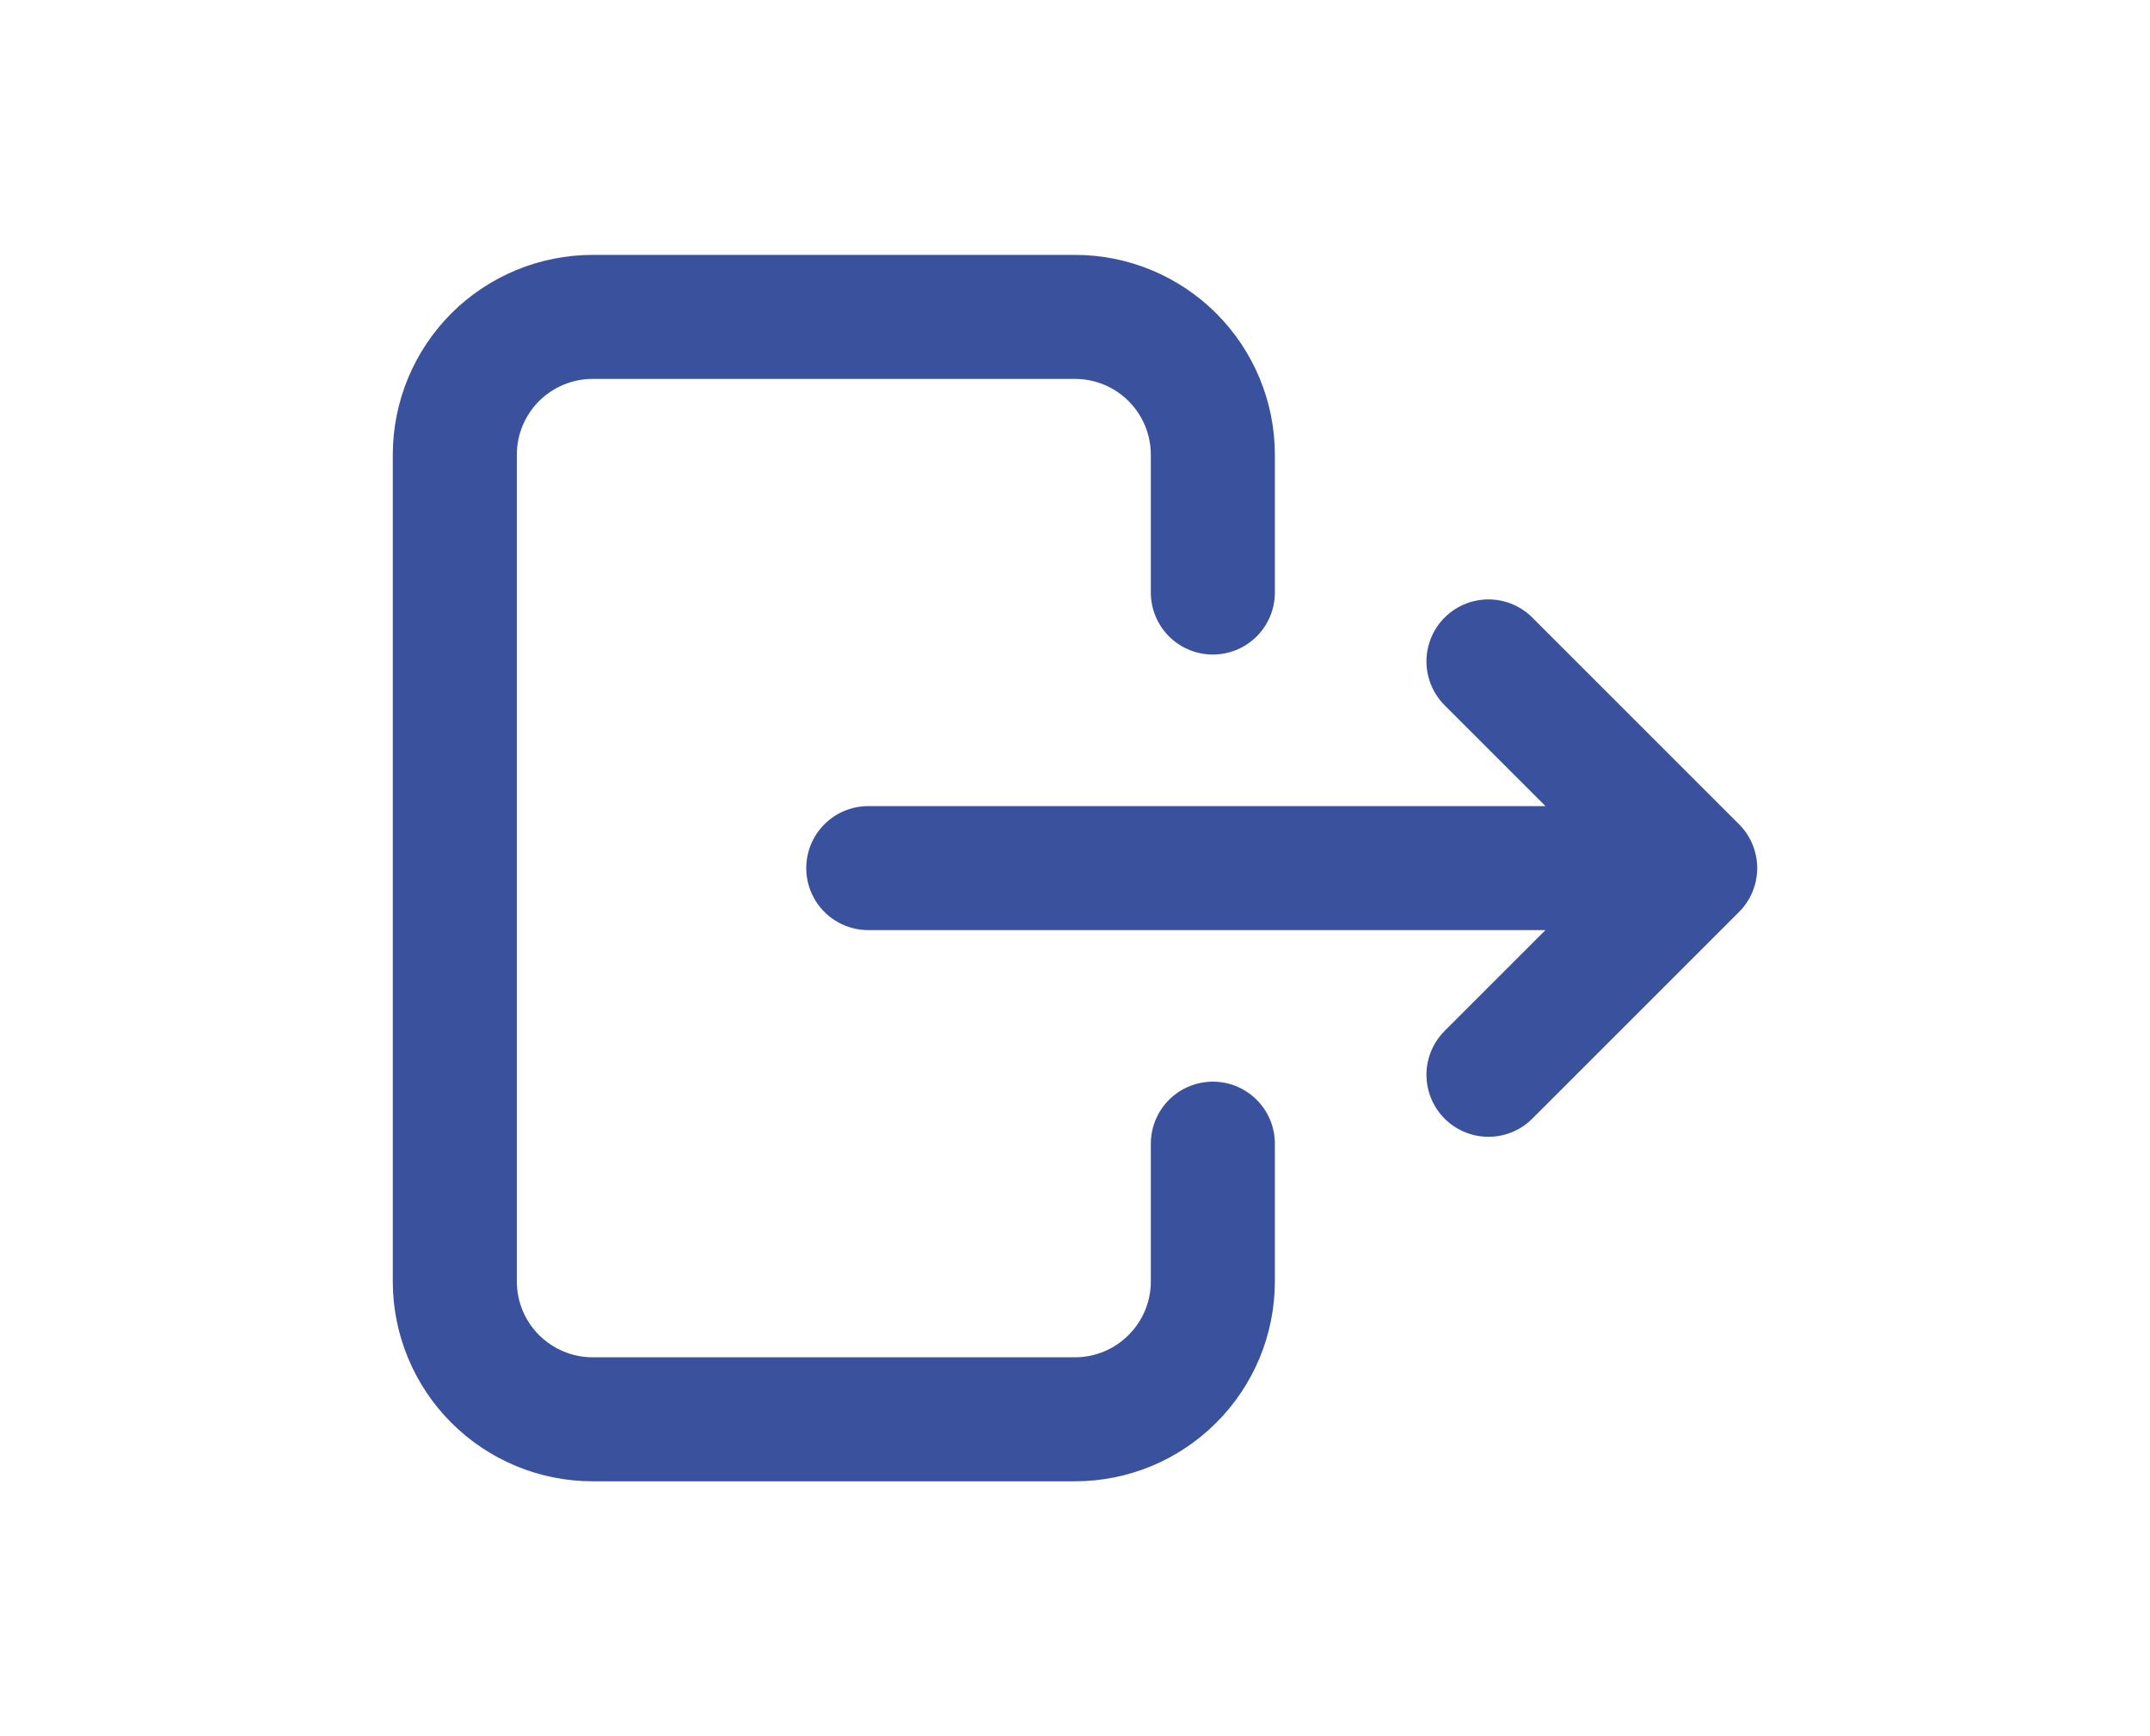 <svg width="26" height="21" viewBox="0 0 26 21" fill="none" xmlns="http://www.w3.org/2000/svg">
<path d="M14.667 7.167V5.5C14.667 5.058 14.491 4.634 14.178 4.321C13.866 4.009 13.442 3.833 13 3.833H7.167C6.725 3.833 6.301 4.009 5.988 4.321C5.676 4.634 5.5 5.058 5.5 5.5V15.5C5.5 15.942 5.676 16.366 5.988 16.678C6.301 16.991 6.725 17.167 7.167 17.167H13C13.442 17.167 13.866 16.991 14.178 16.678C14.491 16.366 14.667 15.942 14.667 15.5V13.833" stroke="#3A519D" stroke-width="1.5" stroke-linecap="round" stroke-linejoin="round"/>
<path d="M10.5 10.5H20.5M20.5 10.5L18 8M20.5 10.5L18 13" stroke="#3A519D" stroke-width="1.5" stroke-linecap="round" stroke-linejoin="round"/>
</svg>
